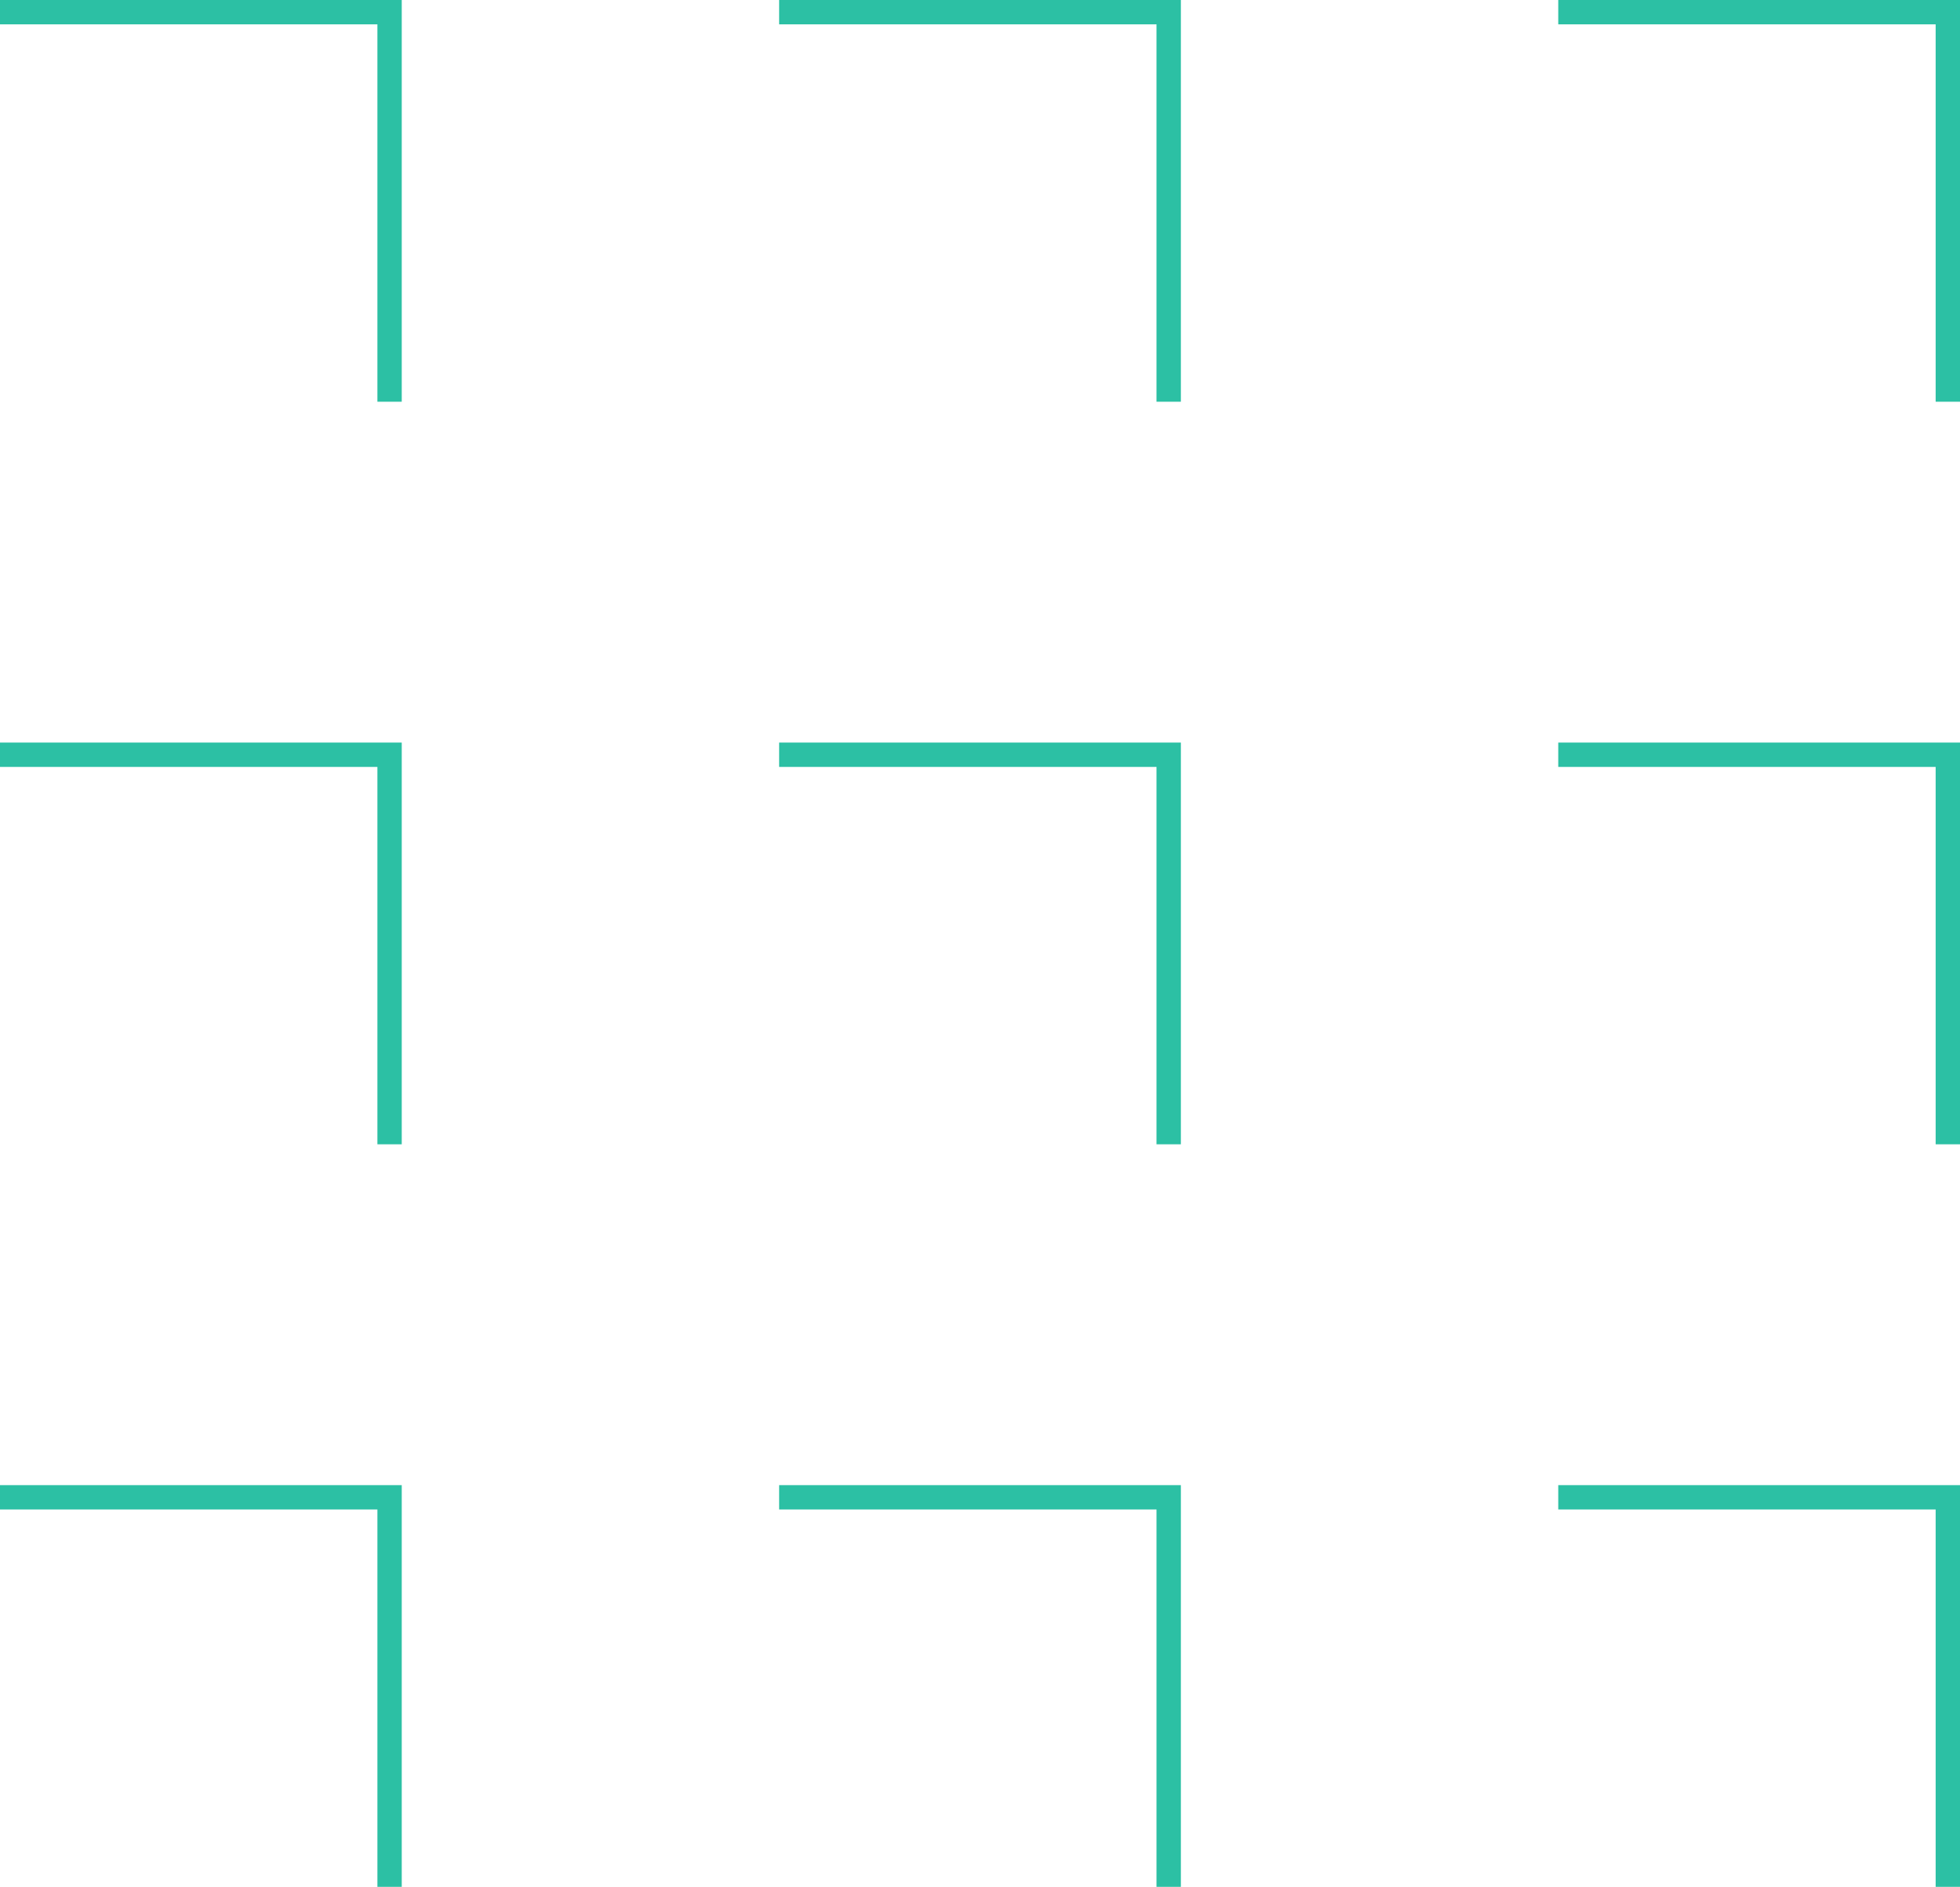 <svg width="161" height="155" viewBox="0 0 161 155" fill="none" xmlns="http://www.w3.org/2000/svg">
<path d="M0 1H32V33" stroke="#2CC0A4" stroke-width="2"/>
<path d="M64 1H96V33" stroke="#2CC0A4" stroke-width="2"/>
<path d="M128 1H160V33" stroke="#2CC0A4" stroke-width="2"/>
<path d="M0 62H32V94" stroke="#2CC0A4" stroke-width="2"/>
<path d="M64 62H96V94" stroke="#2CC0A4" stroke-width="2"/>
<path d="M128 62H160V94" stroke="#2CC0A4" stroke-width="2"/>
<path d="M0 123H32V155" stroke="#2CC0A4" stroke-width="2"/>
<path d="M64 123H96V155" stroke="#2CC0A4" stroke-width="2"/>
<path d="M128 123H160V155" stroke="#2CC0A4" stroke-width="2"/>
</svg>
